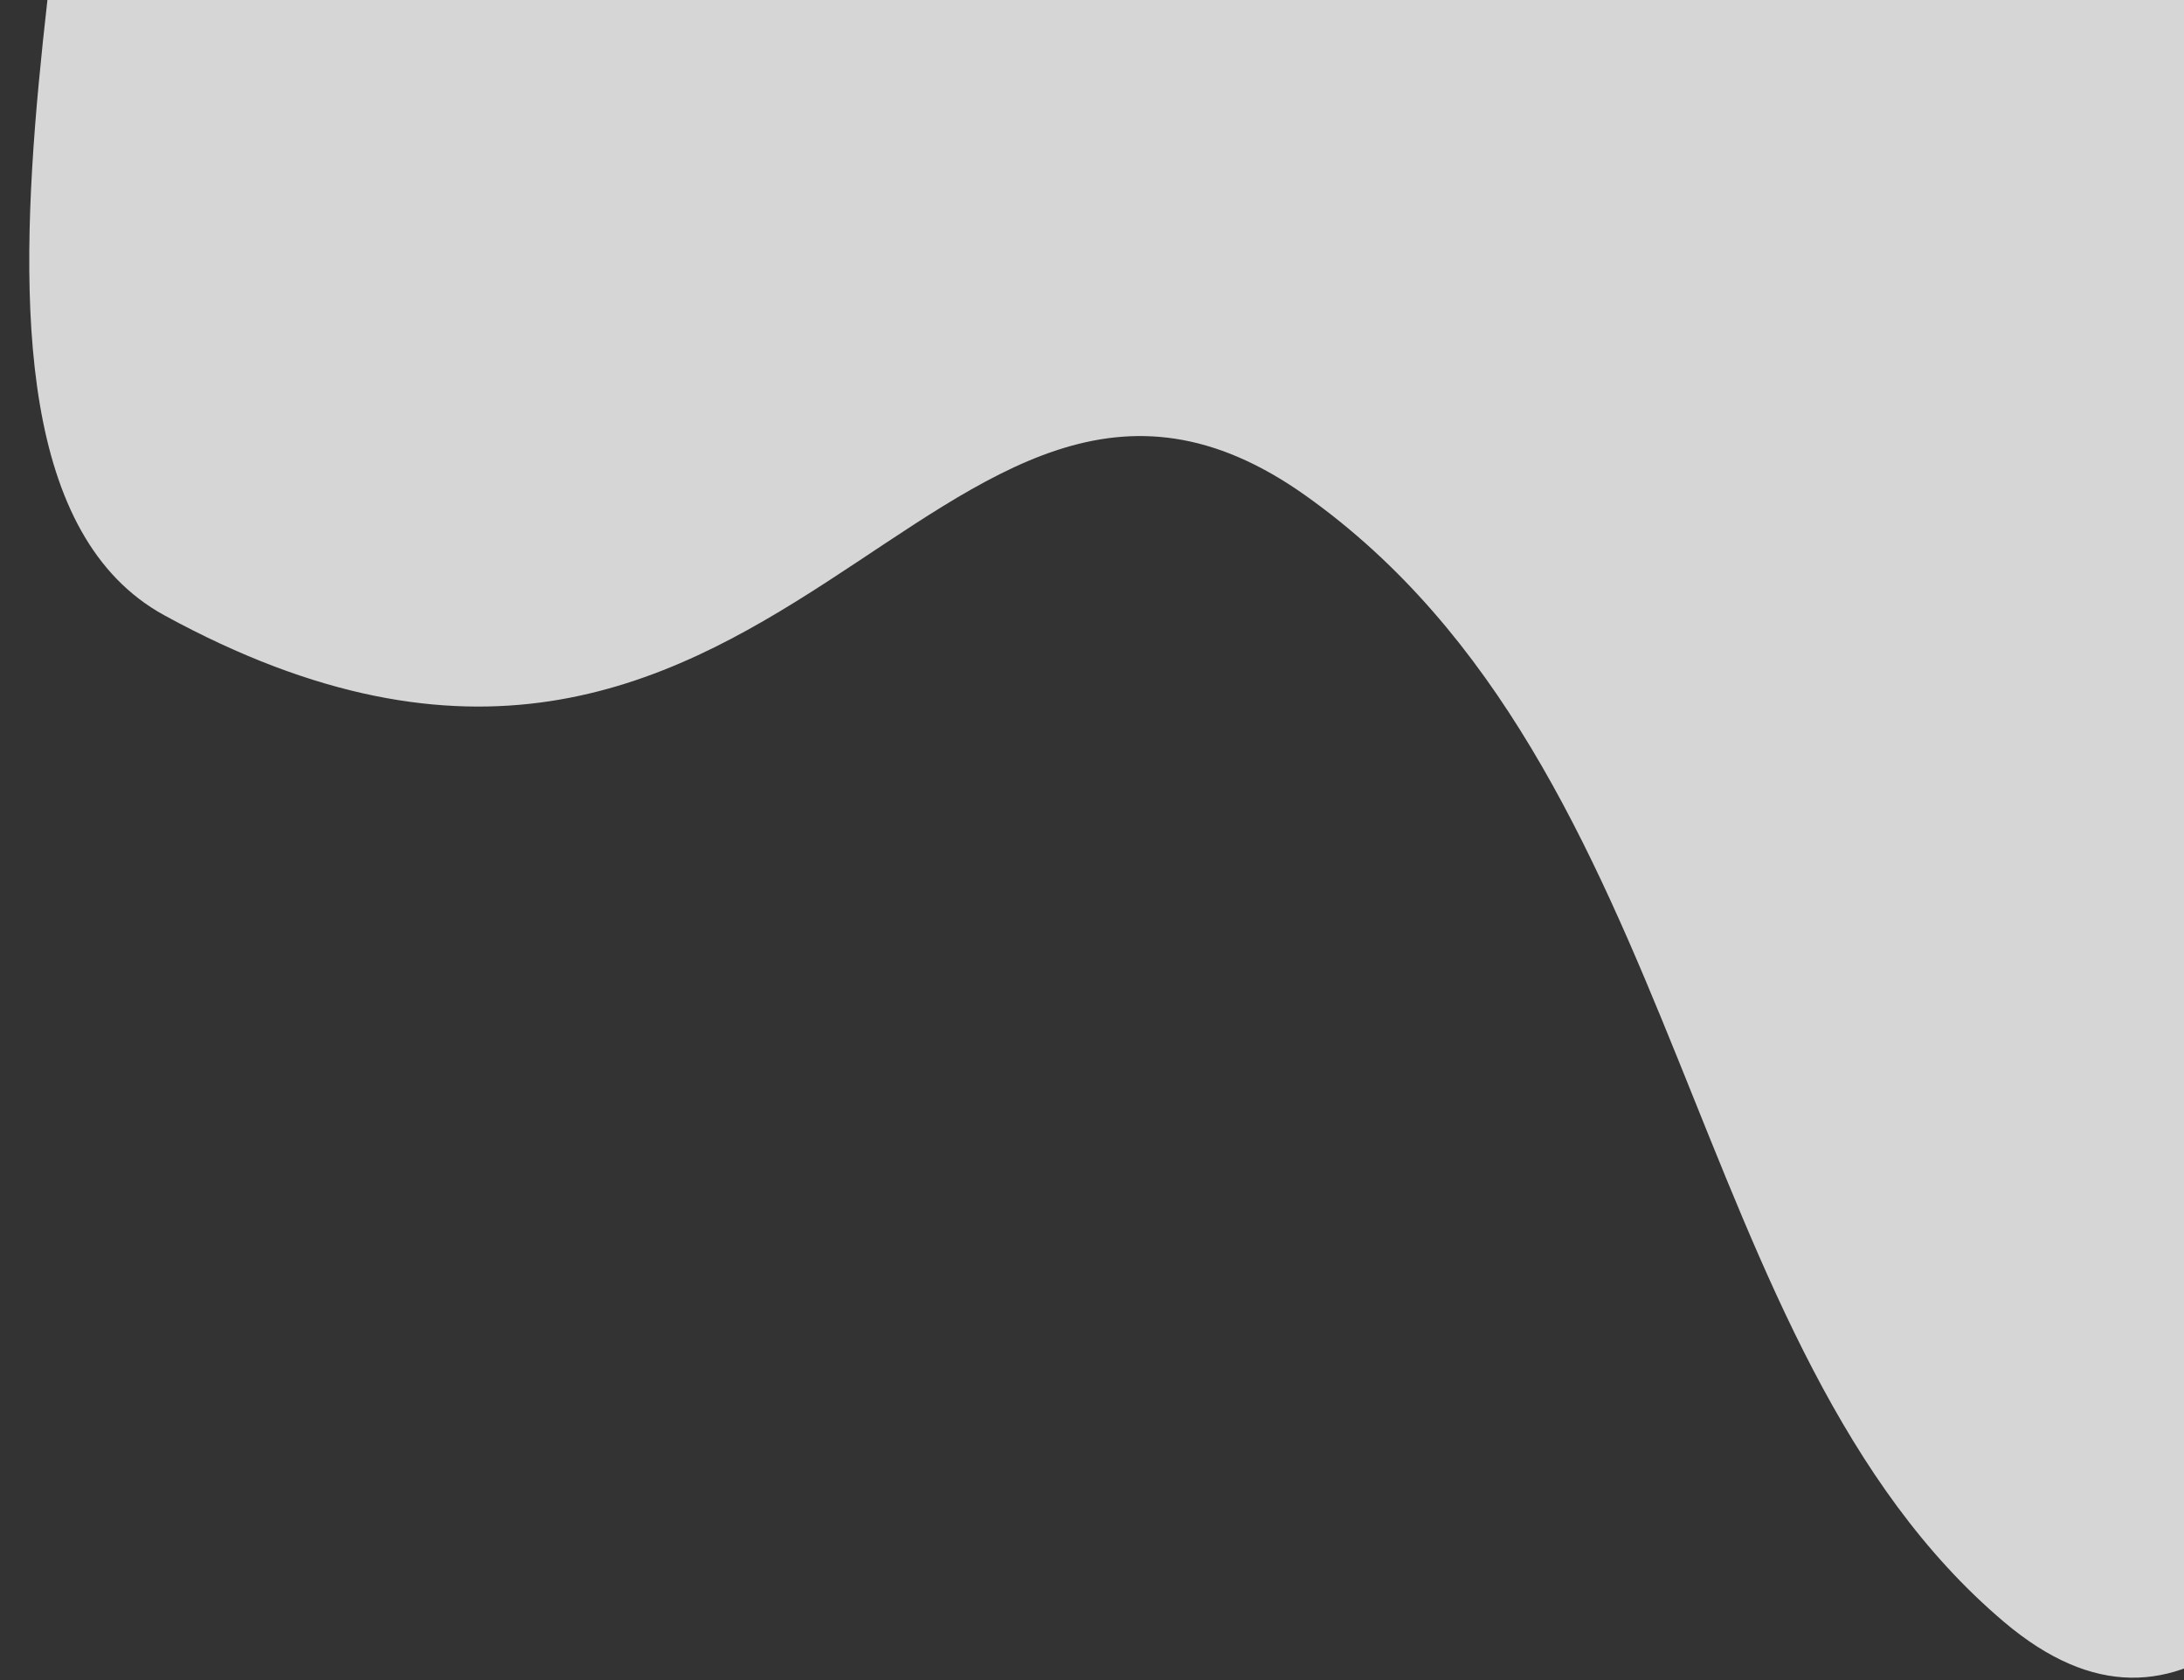 <svg width="520" height="400" viewBox="0 0 520 400" fill="none" xmlns="http://www.w3.org/2000/svg">
<rect x="0" y="0" width="520" height="400" fill="#333333" stroke="none"/>
<path opacity="0.8" d="M477.252 386.246C561.673 457.498 608.691 222.224 681.275 107.024C687.061 101.276 708.133 -71.347 690.612 -116.289C668.71 -172.468 532.559 -132.009 537.817 -206.683C543.076 -281.356 368.185 -281.403 321.284 -281.269C274.384 -281.134 89.419 -236.4 42.842 -213.524C-3.735 -190.647 -9.947 -128.727 13.217 -99.972C36.38 -71.216 -29.276 109.078 39.128 146.495C185.374 226.492 222.387 55.168 310.832 117.973C402.305 182.927 400.324 321.318 477.252 386.246Z" fill="white"/>
</svg>
